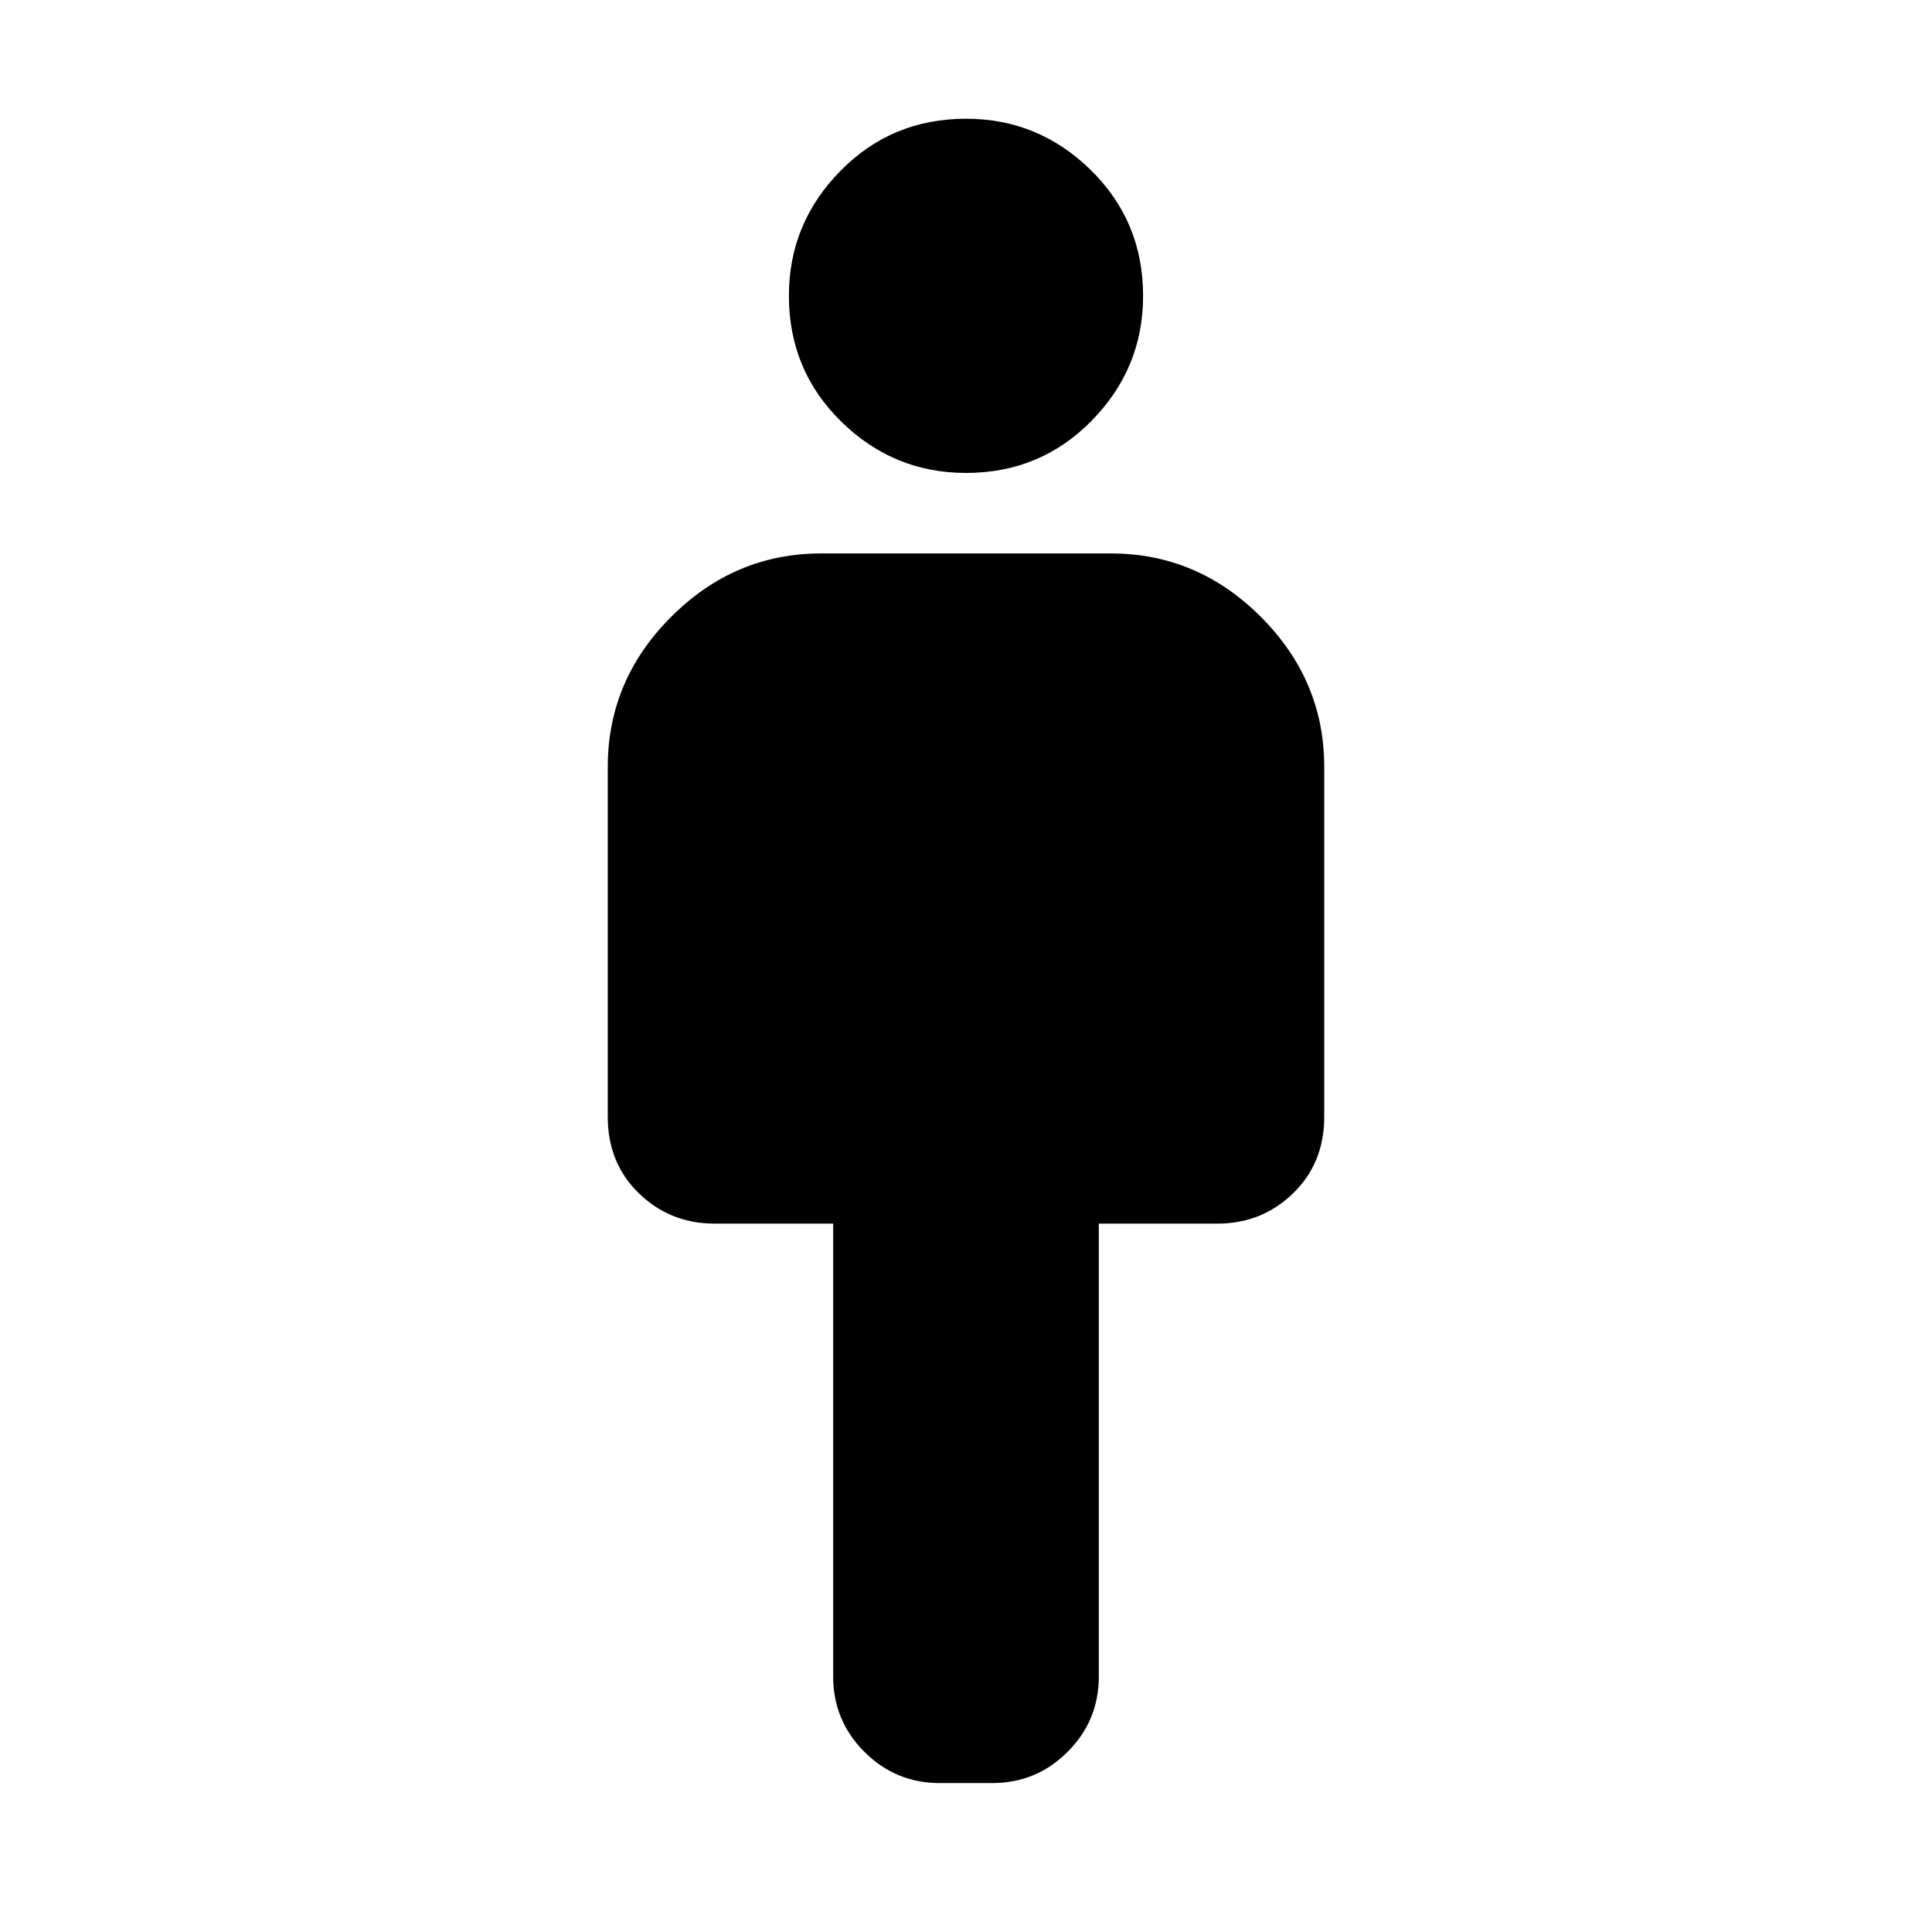 <svg xmlns="http://www.w3.org/2000/svg" height="24" width="24"><path d="M10.35 20.825V15.2H8.875q-.55 0-.937-.375-.388-.375-.388-.95v-4.35q0-1.075.788-1.863.787-.787 1.862-.787h3.6q1.075 0 1.862.787.788.788.788 1.863v4.35q0 .575-.388.95-.387.375-.937.375H13.65v5.625q0 .55-.388.937-.387.388-.937.388h-.65q-.55 0-.937-.388-.388-.387-.388-.937ZM12 5.875q-.9 0-1.55-.638Q9.8 4.6 9.8 3.675q0-.9.638-1.55.637-.65 1.562-.65.9 0 1.55.637.65.638.65 1.563 0 .9-.638 1.55-.637.65-1.562.65Z"/></svg>